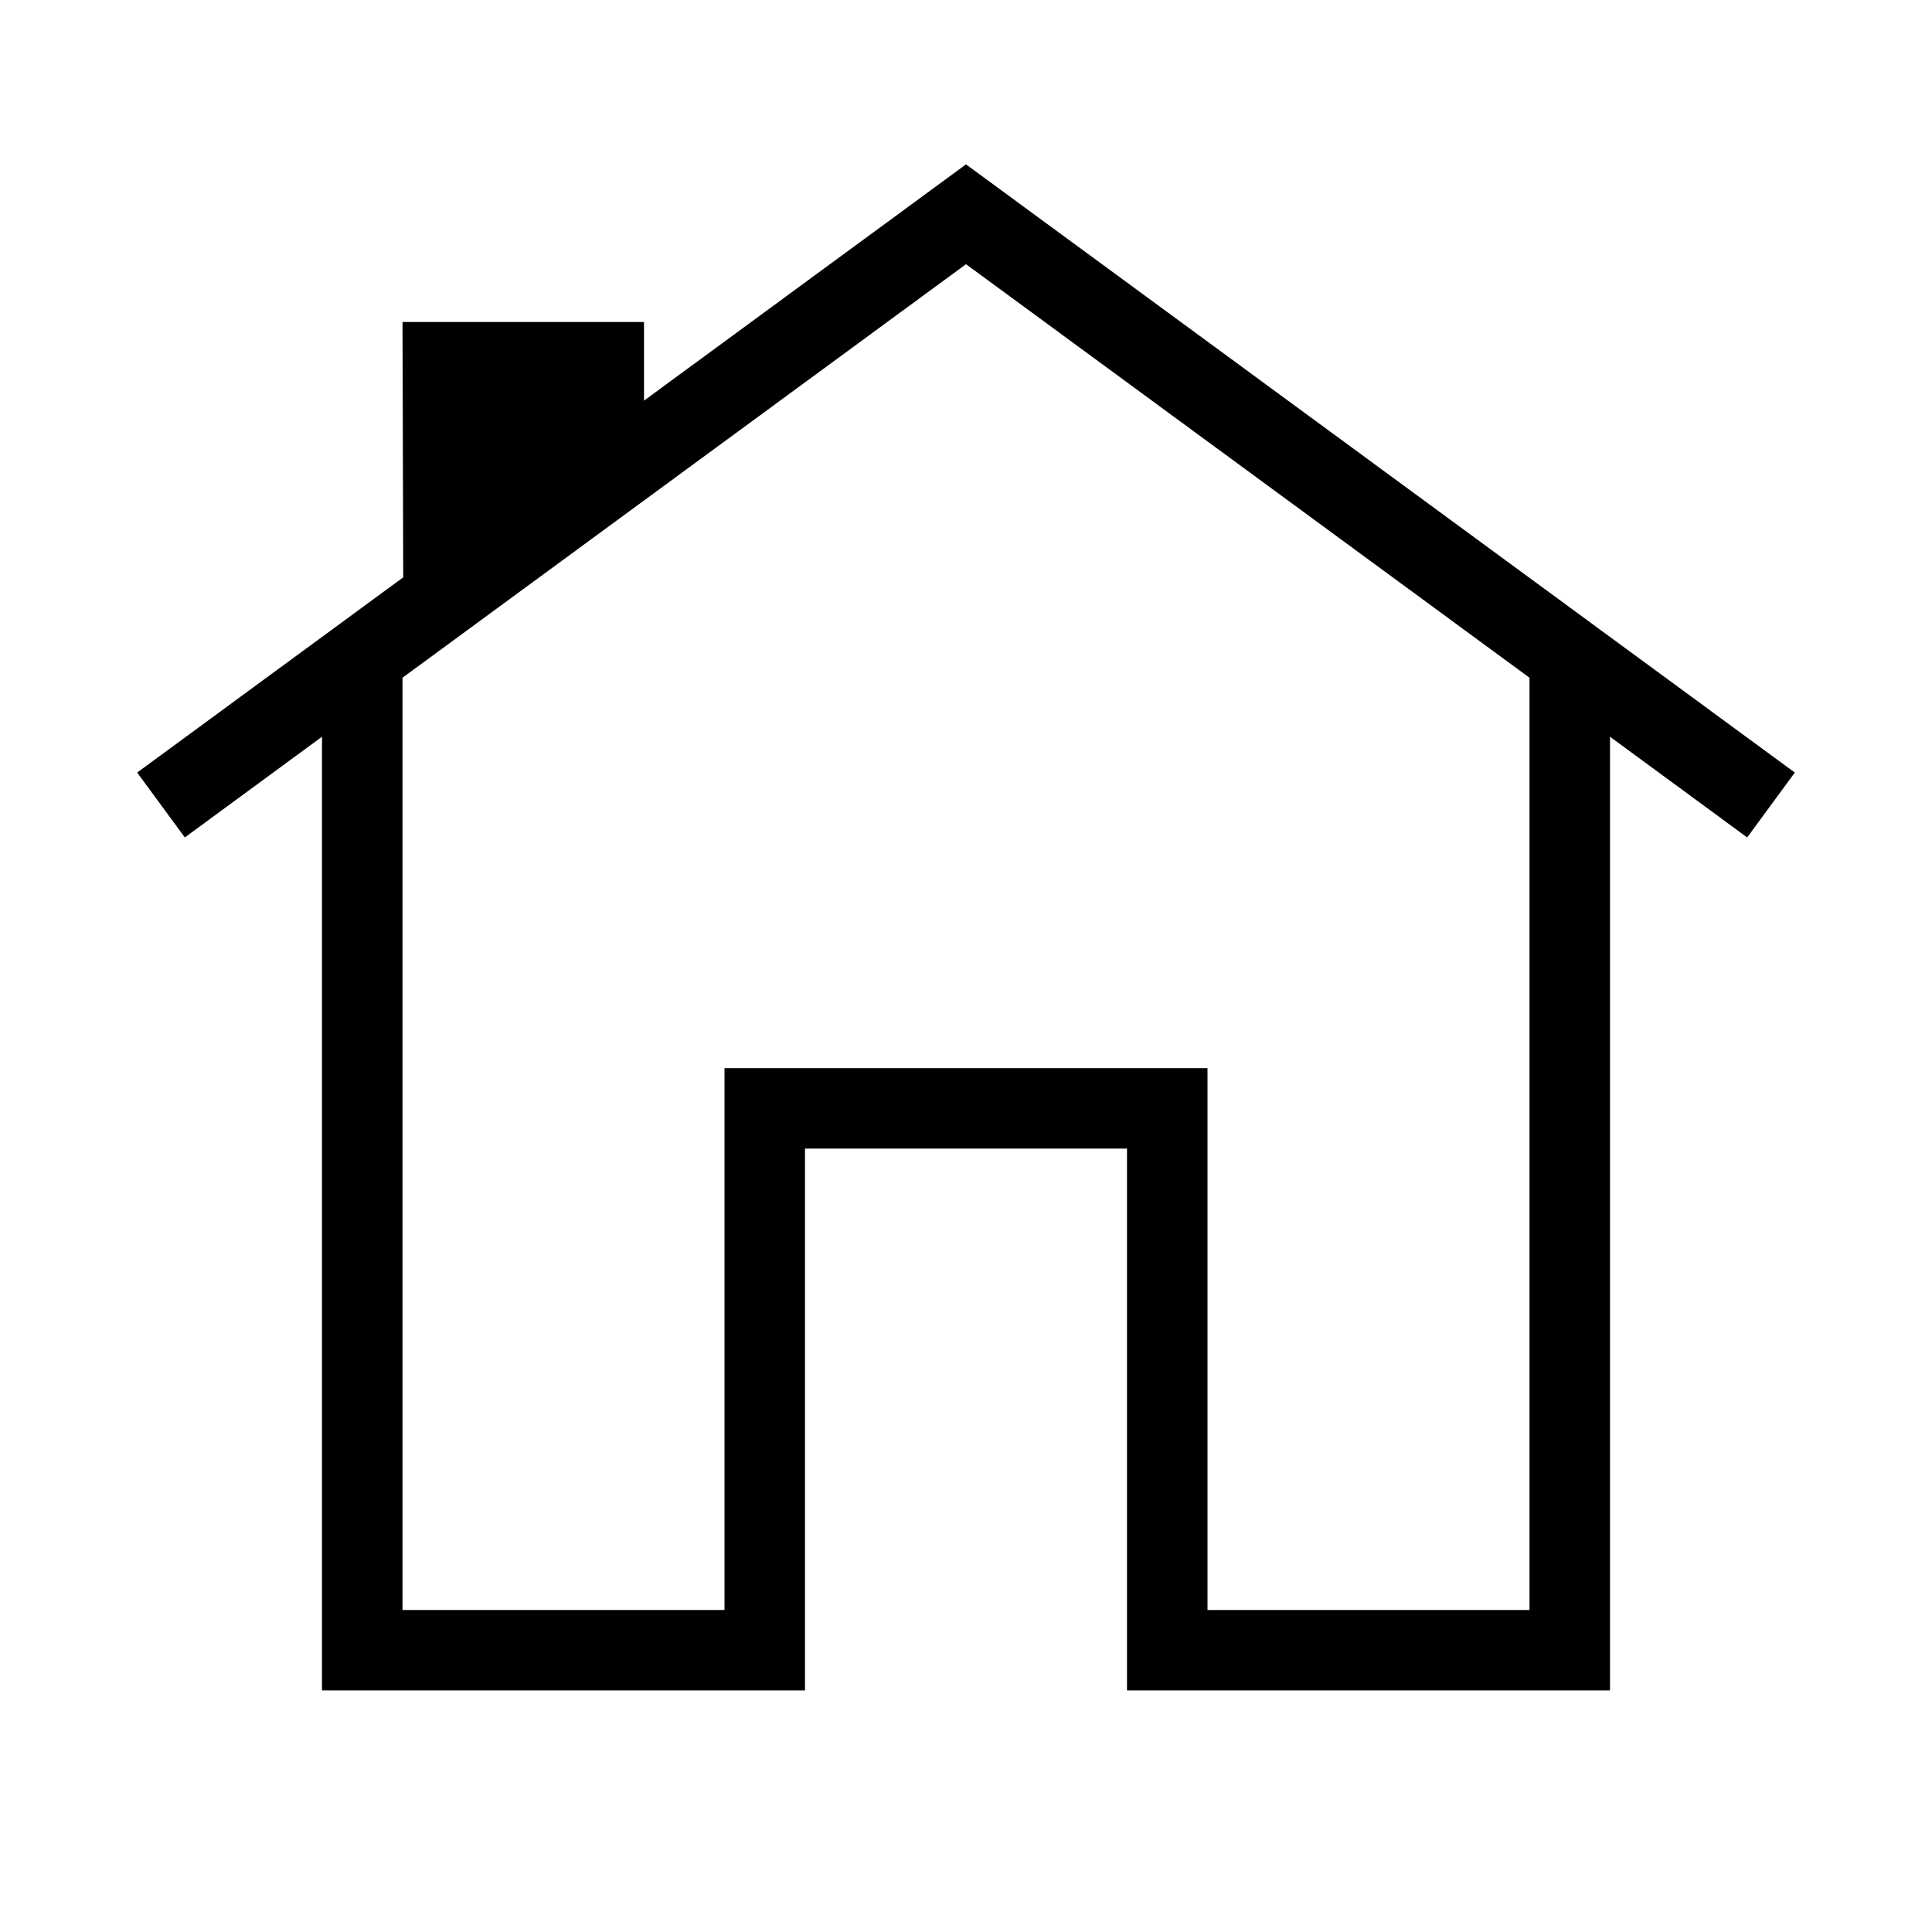 <svg height="24" viewBox="0 0 24 24" width="24" xmlns="http://www.w3.org/2000/svg"><path d="m5.009 7.172-.009-3.172h3v.977l4-2.935 10.296 7.555-.592.806-1.704-1.251v11.847h-6v-6.731h-4v6.731h-6v-11.847l-1.704 1.251-.592-.806zm-.009 1.247v11.581h4v-6.731h6v6.731h4v-11.581l-7-5.137z"/></svg>
